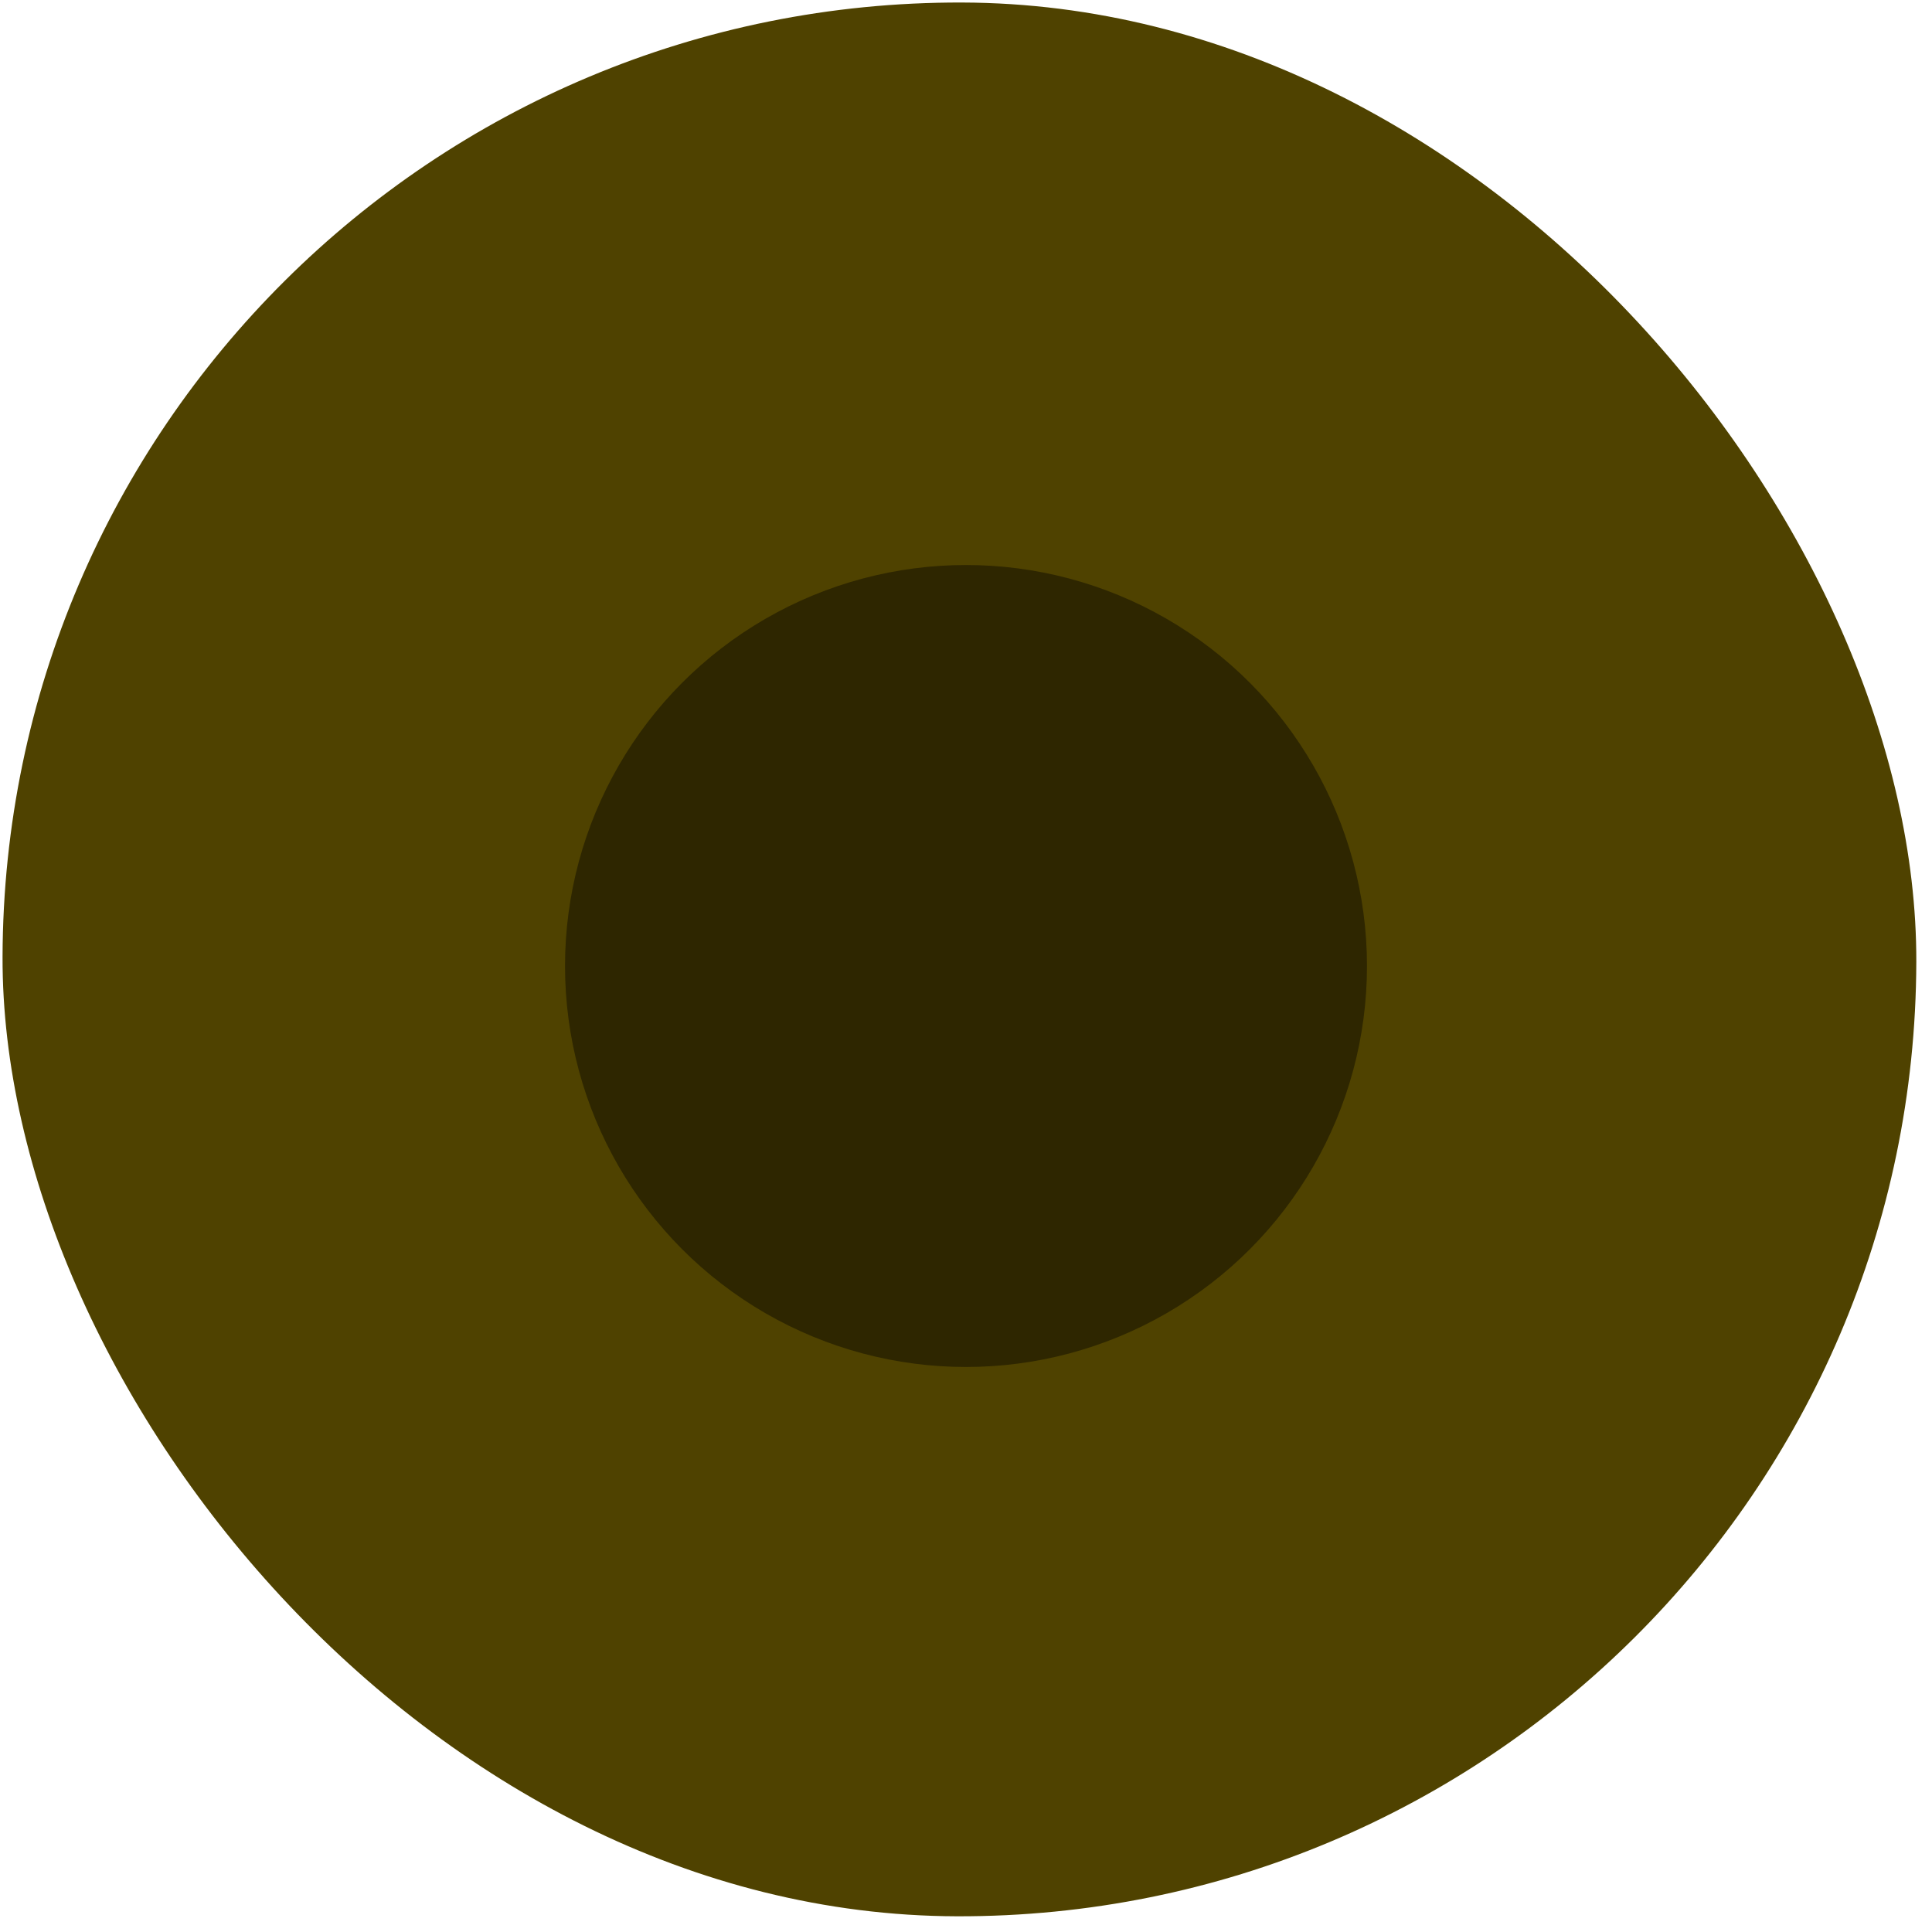<svg width="106" height="106" viewBox="0 0 106 106" fill="none" xmlns="http://www.w3.org/2000/svg">
<rect x="0.278" width="105" height="105" rx="52.5" transform="rotate(0.151 0.278 0)" fill="#4F4200"/>
<circle cx="53" cy="53" r="22" fill="#2E2600"/>
</svg>
